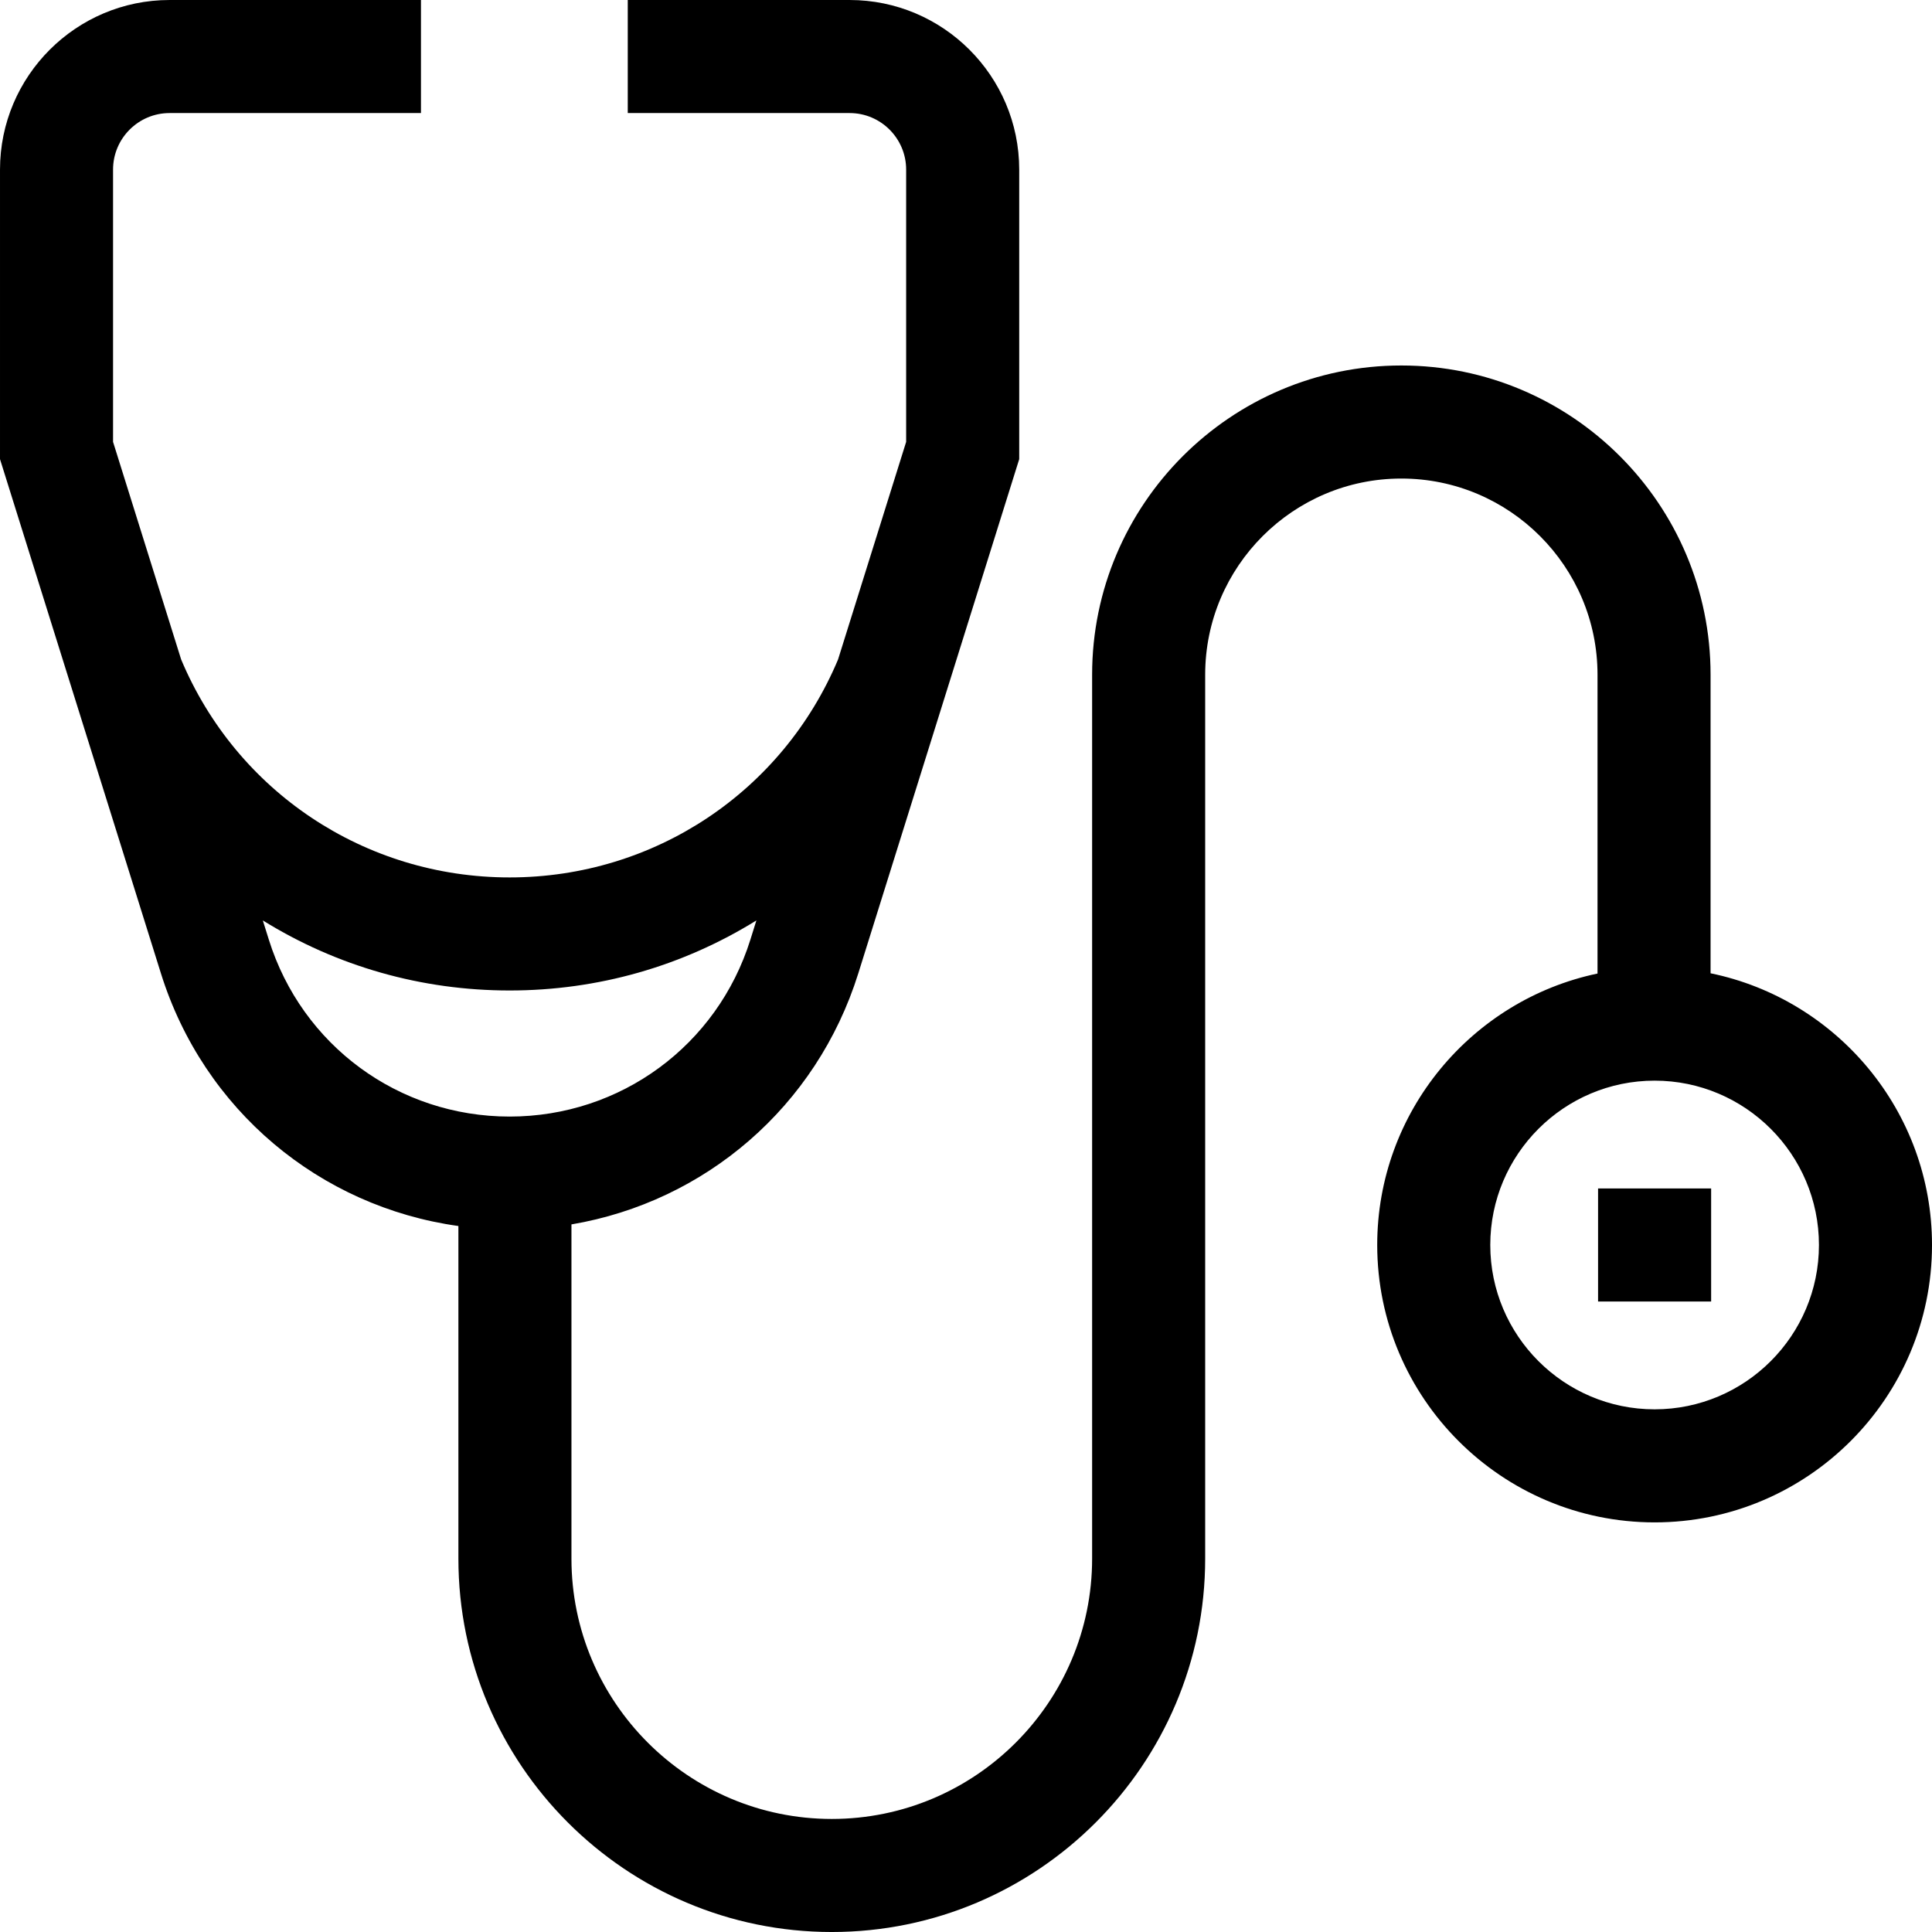 <svg id="Capa_1" enable-background="new 0 0 512 512" height="512" viewBox="0 0 512 512" width="512" xmlns="http://www.w3.org/2000/svg"><g><path d="m453.318 257.926v-79.121c0-45.186-36.761-81.948-81.947-81.948-45.187 0-81.948 36.761-81.948 81.948v234.243c0 38.042-30.949 68.991-68.991 68.991s-68.991-30.949-68.991-68.991v-88.569c35.47-6.002 64.967-31.224 76.014-66.523l42.646-136.276v-76.74c0-24.78-20.16-44.94-44.942-44.94h-58.797v29.961h58.797c8.261 0 14.98 6.72 14.98 14.98v72.161l-18.049 57.674c-14.645 34.882-48.563 57.75-87.042 57.75-38.477 0-72.396-22.868-87.04-57.75l-18.049-57.674v-72.161c0-8.261 6.72-14.98 14.98-14.98h66.619v-29.961h-66.617c-24.781 0-44.941 20.16-44.941 44.941v76.74l42.646 136.276c11.338 36.23 42.114 61.837 78.833 66.95v88.142c0 54.562 44.389 98.952 98.952 98.952 54.562 0 98.951-44.389 98.951-98.952v-234.244c0-28.666 23.321-51.987 51.988-51.987 28.666 0 51.987 23.321 51.987 51.987v79.19c-33.3 6.996-58.382 36.59-58.382 71.939 0 40.535 32.977 73.512 73.512 73.512s73.513-32.977 73.513-73.511c0-35.456-25.231-65.129-58.682-72.009zm-382.078-8.917-1.591-5.085c19.644 12.174 42.058 18.563 65.402 18.563 23.343 0 45.757-6.389 65.401-18.563l-1.591 5.085c-8.778 28.048-34.421 46.893-63.811 46.893-29.389 0-55.033-18.845-63.81-46.893zm367.248 124.477c-24.014 0-43.551-19.537-43.551-43.551 0-24.015 19.537-43.552 43.551-43.552s43.551 19.537 43.551 43.552c0 24.014-19.537 43.551-43.551 43.551z"/><path d="m423.506 314.954h29.963v29.961h-29.963z"/></g></svg>